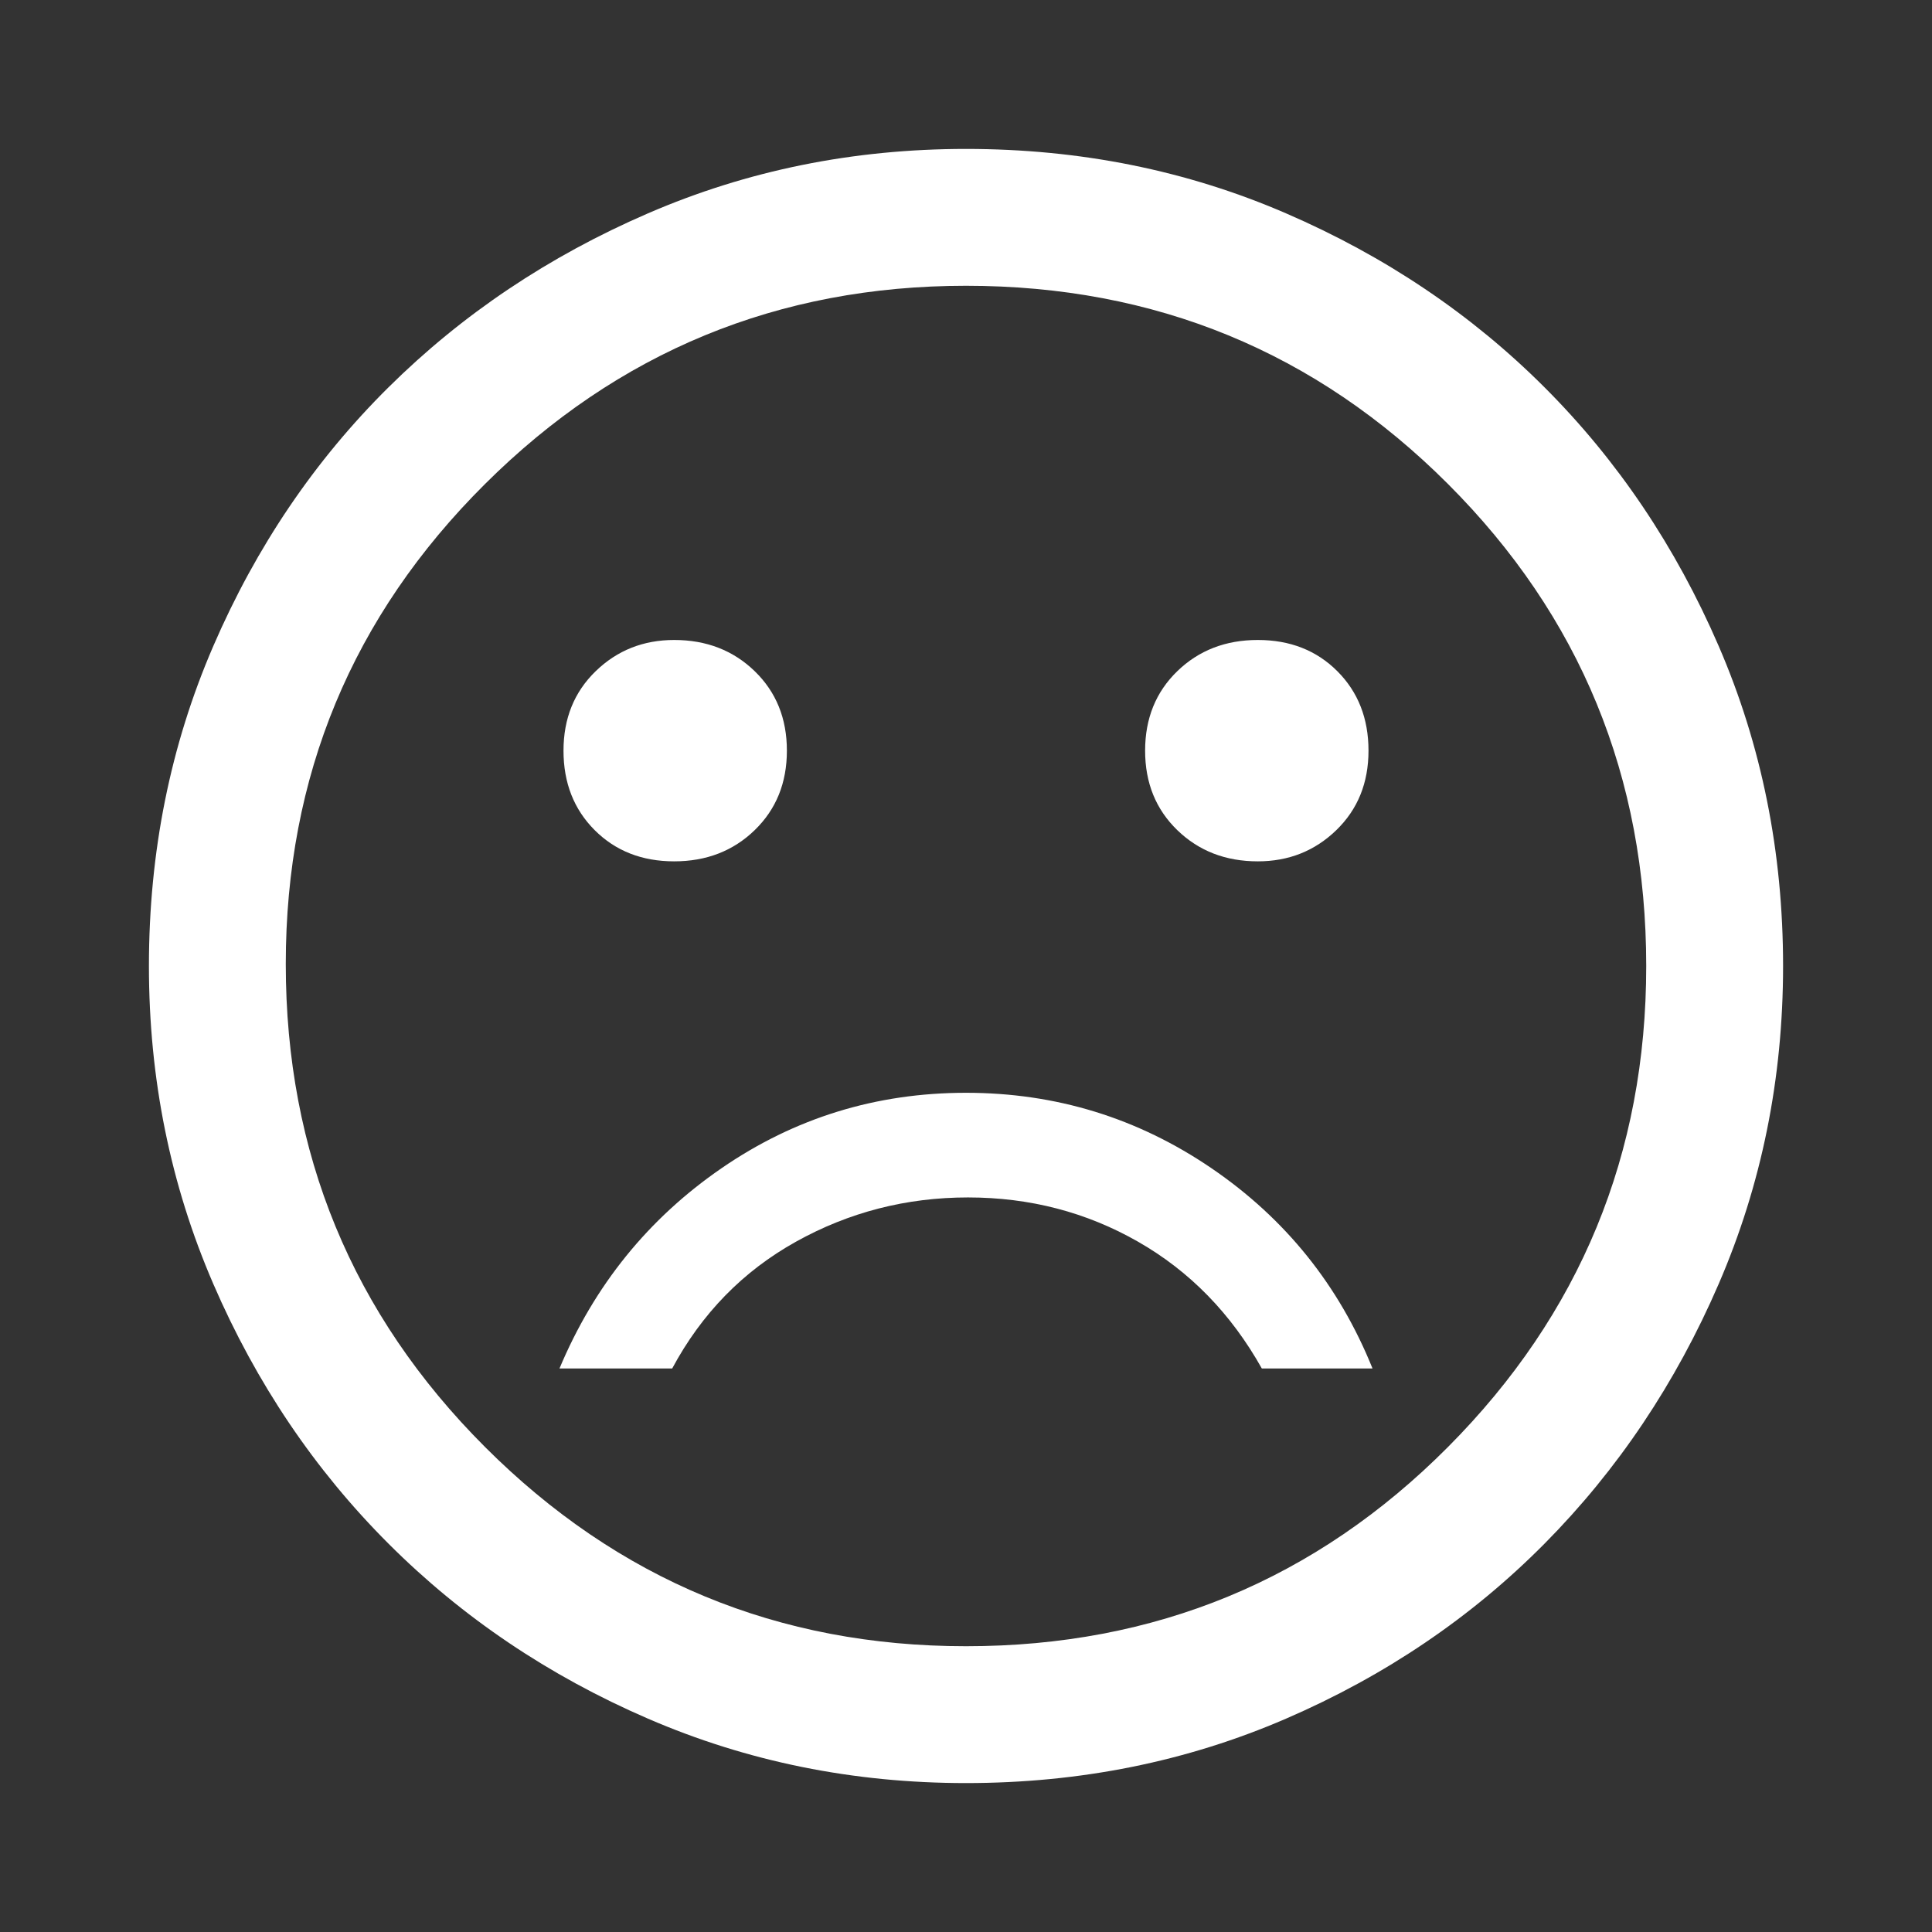 <svg xmlns="http://www.w3.org/2000/svg" height="48" width="48"><rect width="100%" height="100%" fill="#333333" stroke="none"/><path fill="#FFFFFF" d="M31.25 21.4Q32.4 21.4 33.2 20.625Q34 19.85 34 18.65Q34 17.45 33.225 16.675Q32.45 15.9 31.25 15.9Q30.05 15.9 29.25 16.675Q28.45 17.45 28.45 18.65Q28.45 19.85 29.25 20.625Q30.05 21.4 31.25 21.4ZM16.75 21.4Q17.95 21.4 18.75 20.625Q19.55 19.85 19.55 18.65Q19.55 17.45 18.75 16.675Q17.95 15.9 16.75 15.9Q15.6 15.9 14.8 16.675Q14 17.45 14 18.65Q14 19.85 14.775 20.625Q15.55 21.4 16.75 21.4ZM24 27.15Q20.65 27.15 17.925 29.025Q15.2 30.9 13.9 34H16.7Q17.8 31.95 19.775 30.85Q21.75 29.75 24.05 29.75Q26.35 29.75 28.275 30.85Q30.2 31.95 31.35 34H34.1Q32.85 30.9 30.1 29.025Q27.35 27.15 24 27.15ZM24 44.3Q19.8 44.3 16.1 42.7Q12.4 41.1 9.65 38.35Q6.9 35.6 5.3 31.9Q3.7 28.2 3.7 24Q3.7 19.75 5.3 16.05Q6.9 12.35 9.65 9.625Q12.4 6.9 16.1 5.3Q19.8 3.7 24 3.7Q28.25 3.7 31.95 5.3Q35.65 6.9 38.375 9.625Q41.1 12.35 42.7 16.05Q44.3 19.75 44.3 24Q44.3 28.2 42.7 31.9Q41.1 35.6 38.375 38.35Q35.65 41.1 31.95 42.7Q28.25 44.3 24 44.3ZM24 24Q24 24 24 24Q24 24 24 24Q24 24 24 24Q24 24 24 24Q24 24 24 24Q24 24 24 24Q24 24 24 24Q24 24 24 24ZM24 40.9Q31.05 40.9 35.975 35.95Q40.9 31 40.9 24Q40.9 16.95 35.975 12.025Q31.05 7.1 24 7.1Q17 7.1 12.05 12.025Q7.1 16.95 7.1 23.95Q7.1 31 12.05 35.95Q17 40.9 24 40.9Z"/></svg>